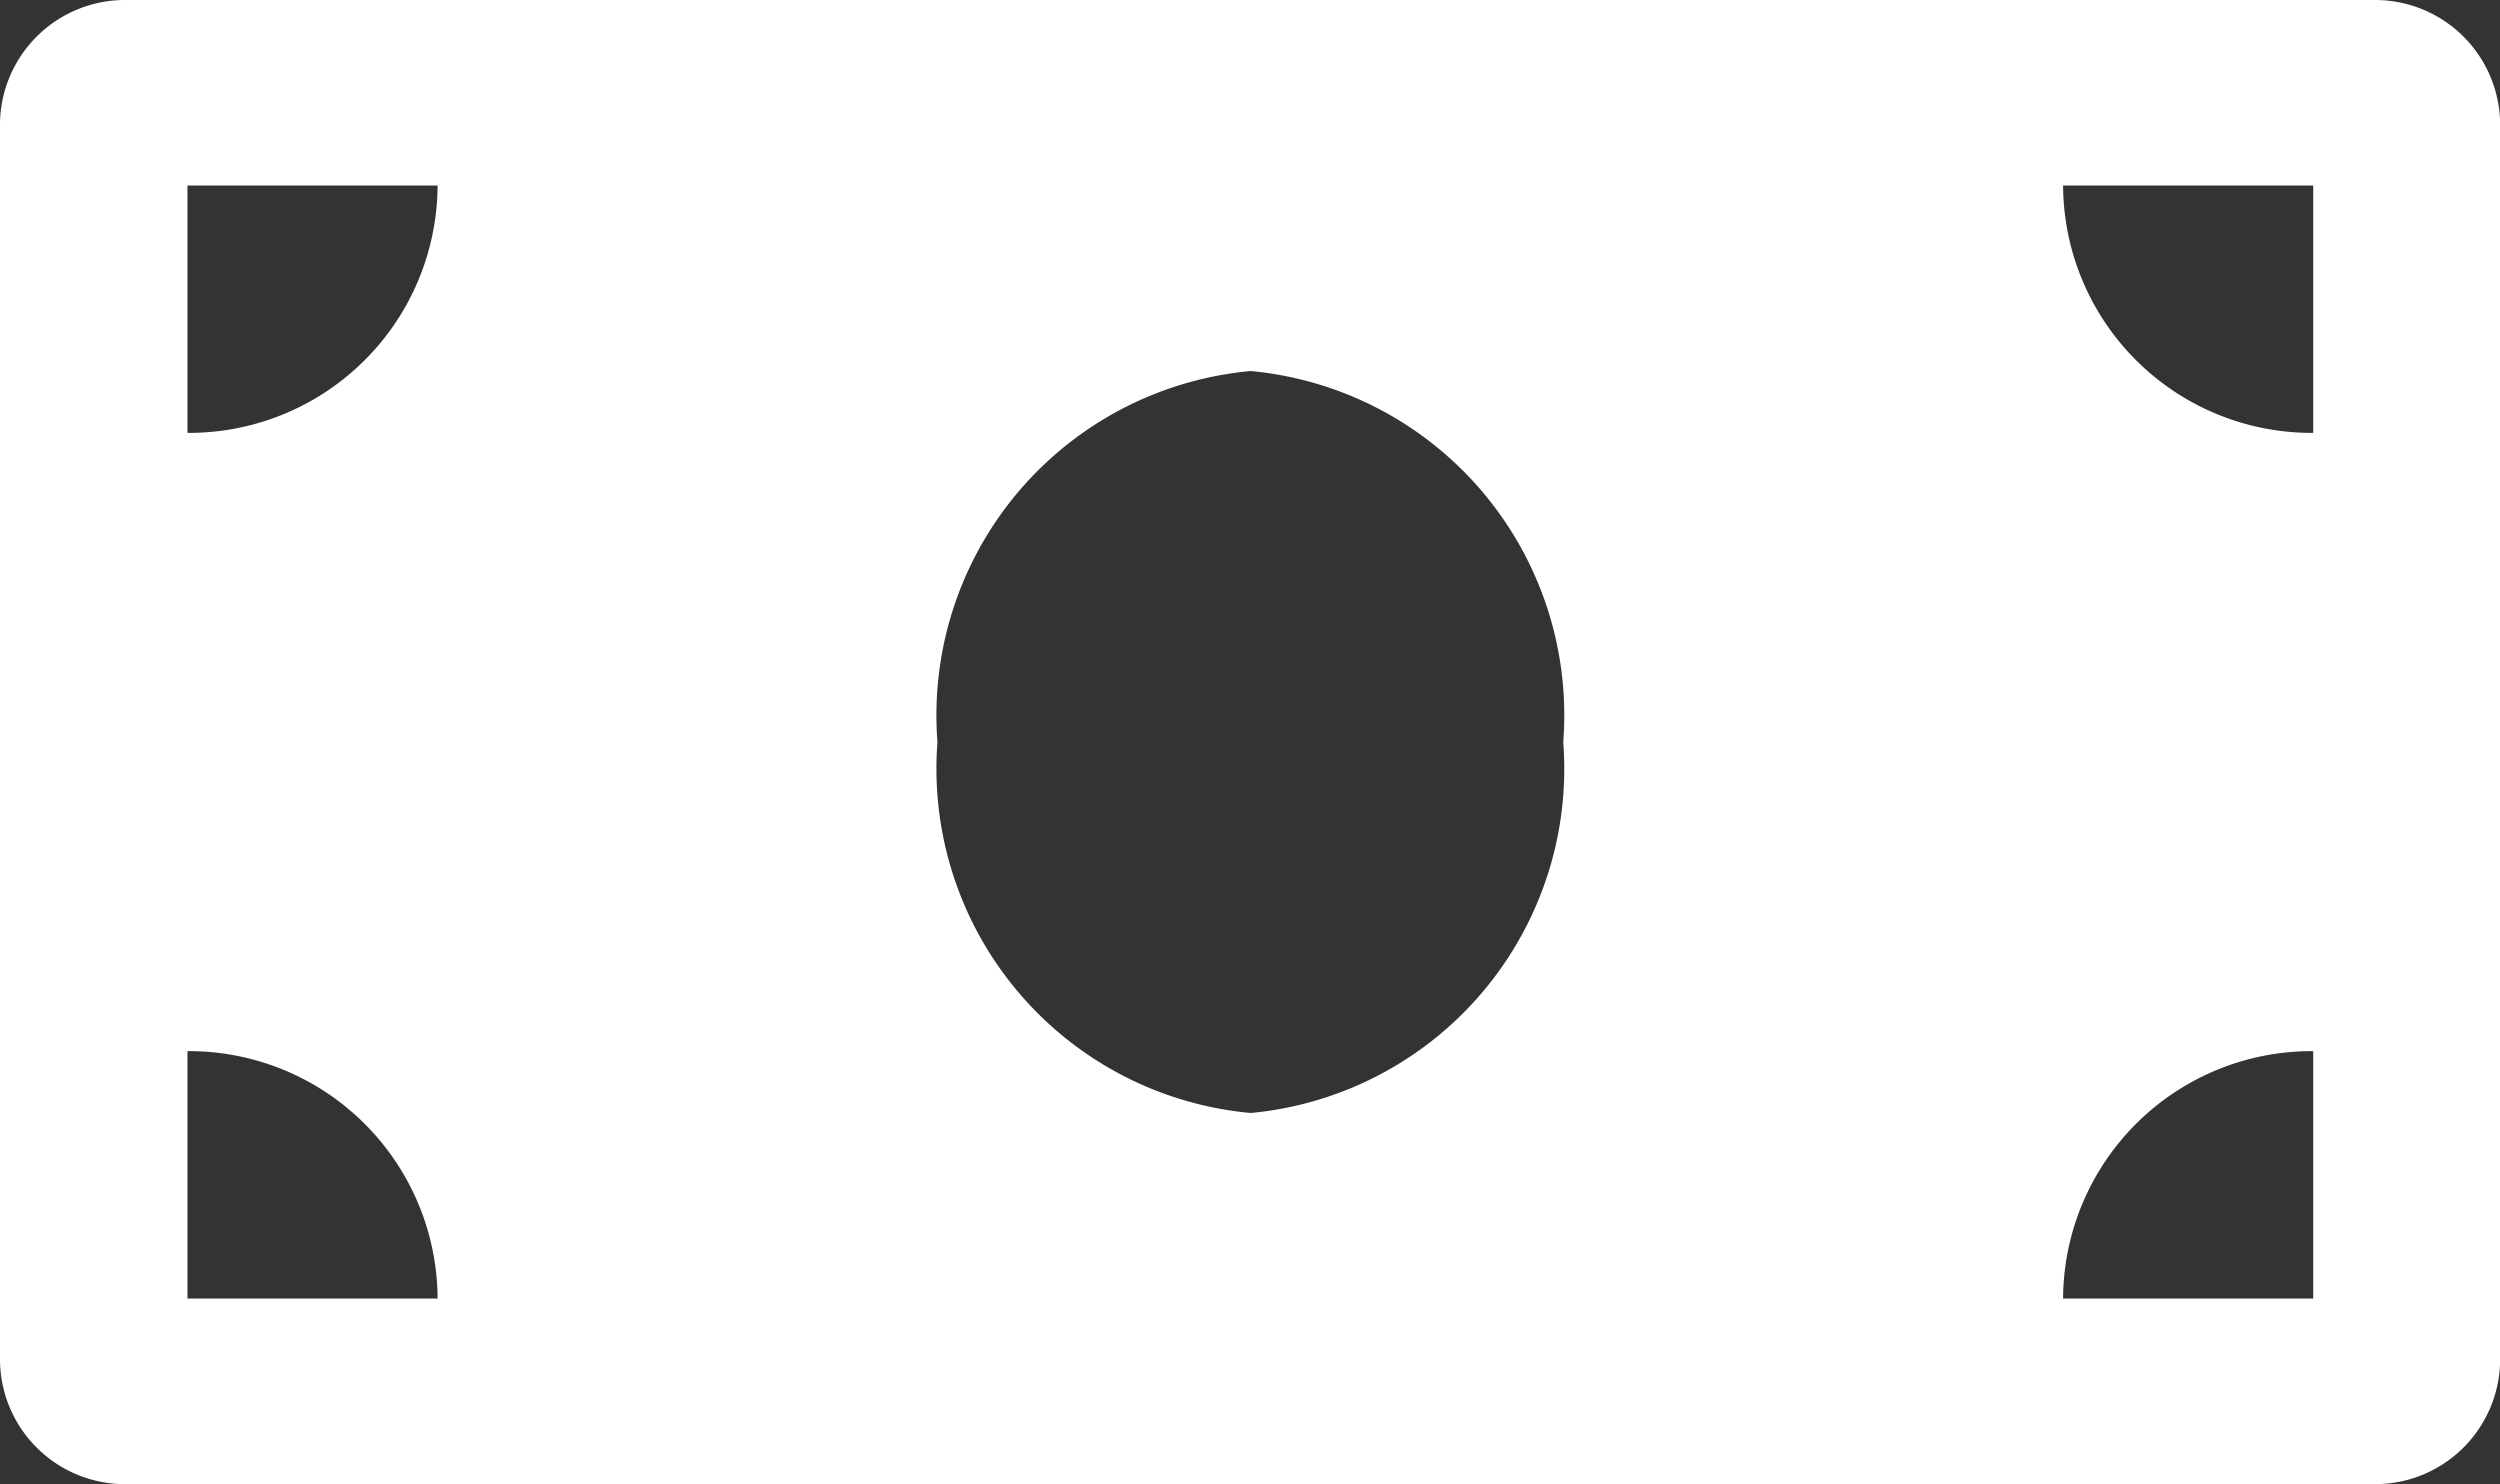 <svg xmlns="http://www.w3.org/2000/svg" width="17.99" height="10.679" viewBox="0 0 17.99 10.679">
  <rect x="0" y="0" width="17.99" height="10.679" fill="#333333" stroke="none"/>
  <path id="Icon_awesome-money-bill" data-name="Icon awesome-money-bill" d="M17.091,4.5H.9a.9.9,0,0,0-.9.89v8.9a.9.9,0,0,0,.9.89H17.091a.9.9,0,0,0,.9-.89V5.39A.9.9,0,0,0,17.091,4.5ZM1.349,13.844v-1.78a1.789,1.789,0,0,1,1.8,1.78Zm0-6.229V5.835h1.8A1.789,1.789,0,0,1,1.349,7.615ZM9,12.509A2.487,2.487,0,0,1,6.746,9.84,2.487,2.487,0,0,1,9,7.17a2.487,2.487,0,0,1,2.249,2.67A2.487,2.487,0,0,1,9,12.509Zm7.646,1.335h-1.8a1.789,1.789,0,0,1,1.8-1.78Zm0-6.229a1.789,1.789,0,0,1-1.8-1.78h1.8Z" transform="translate(0 -4.5)" fill="#fff"/>
</svg>
